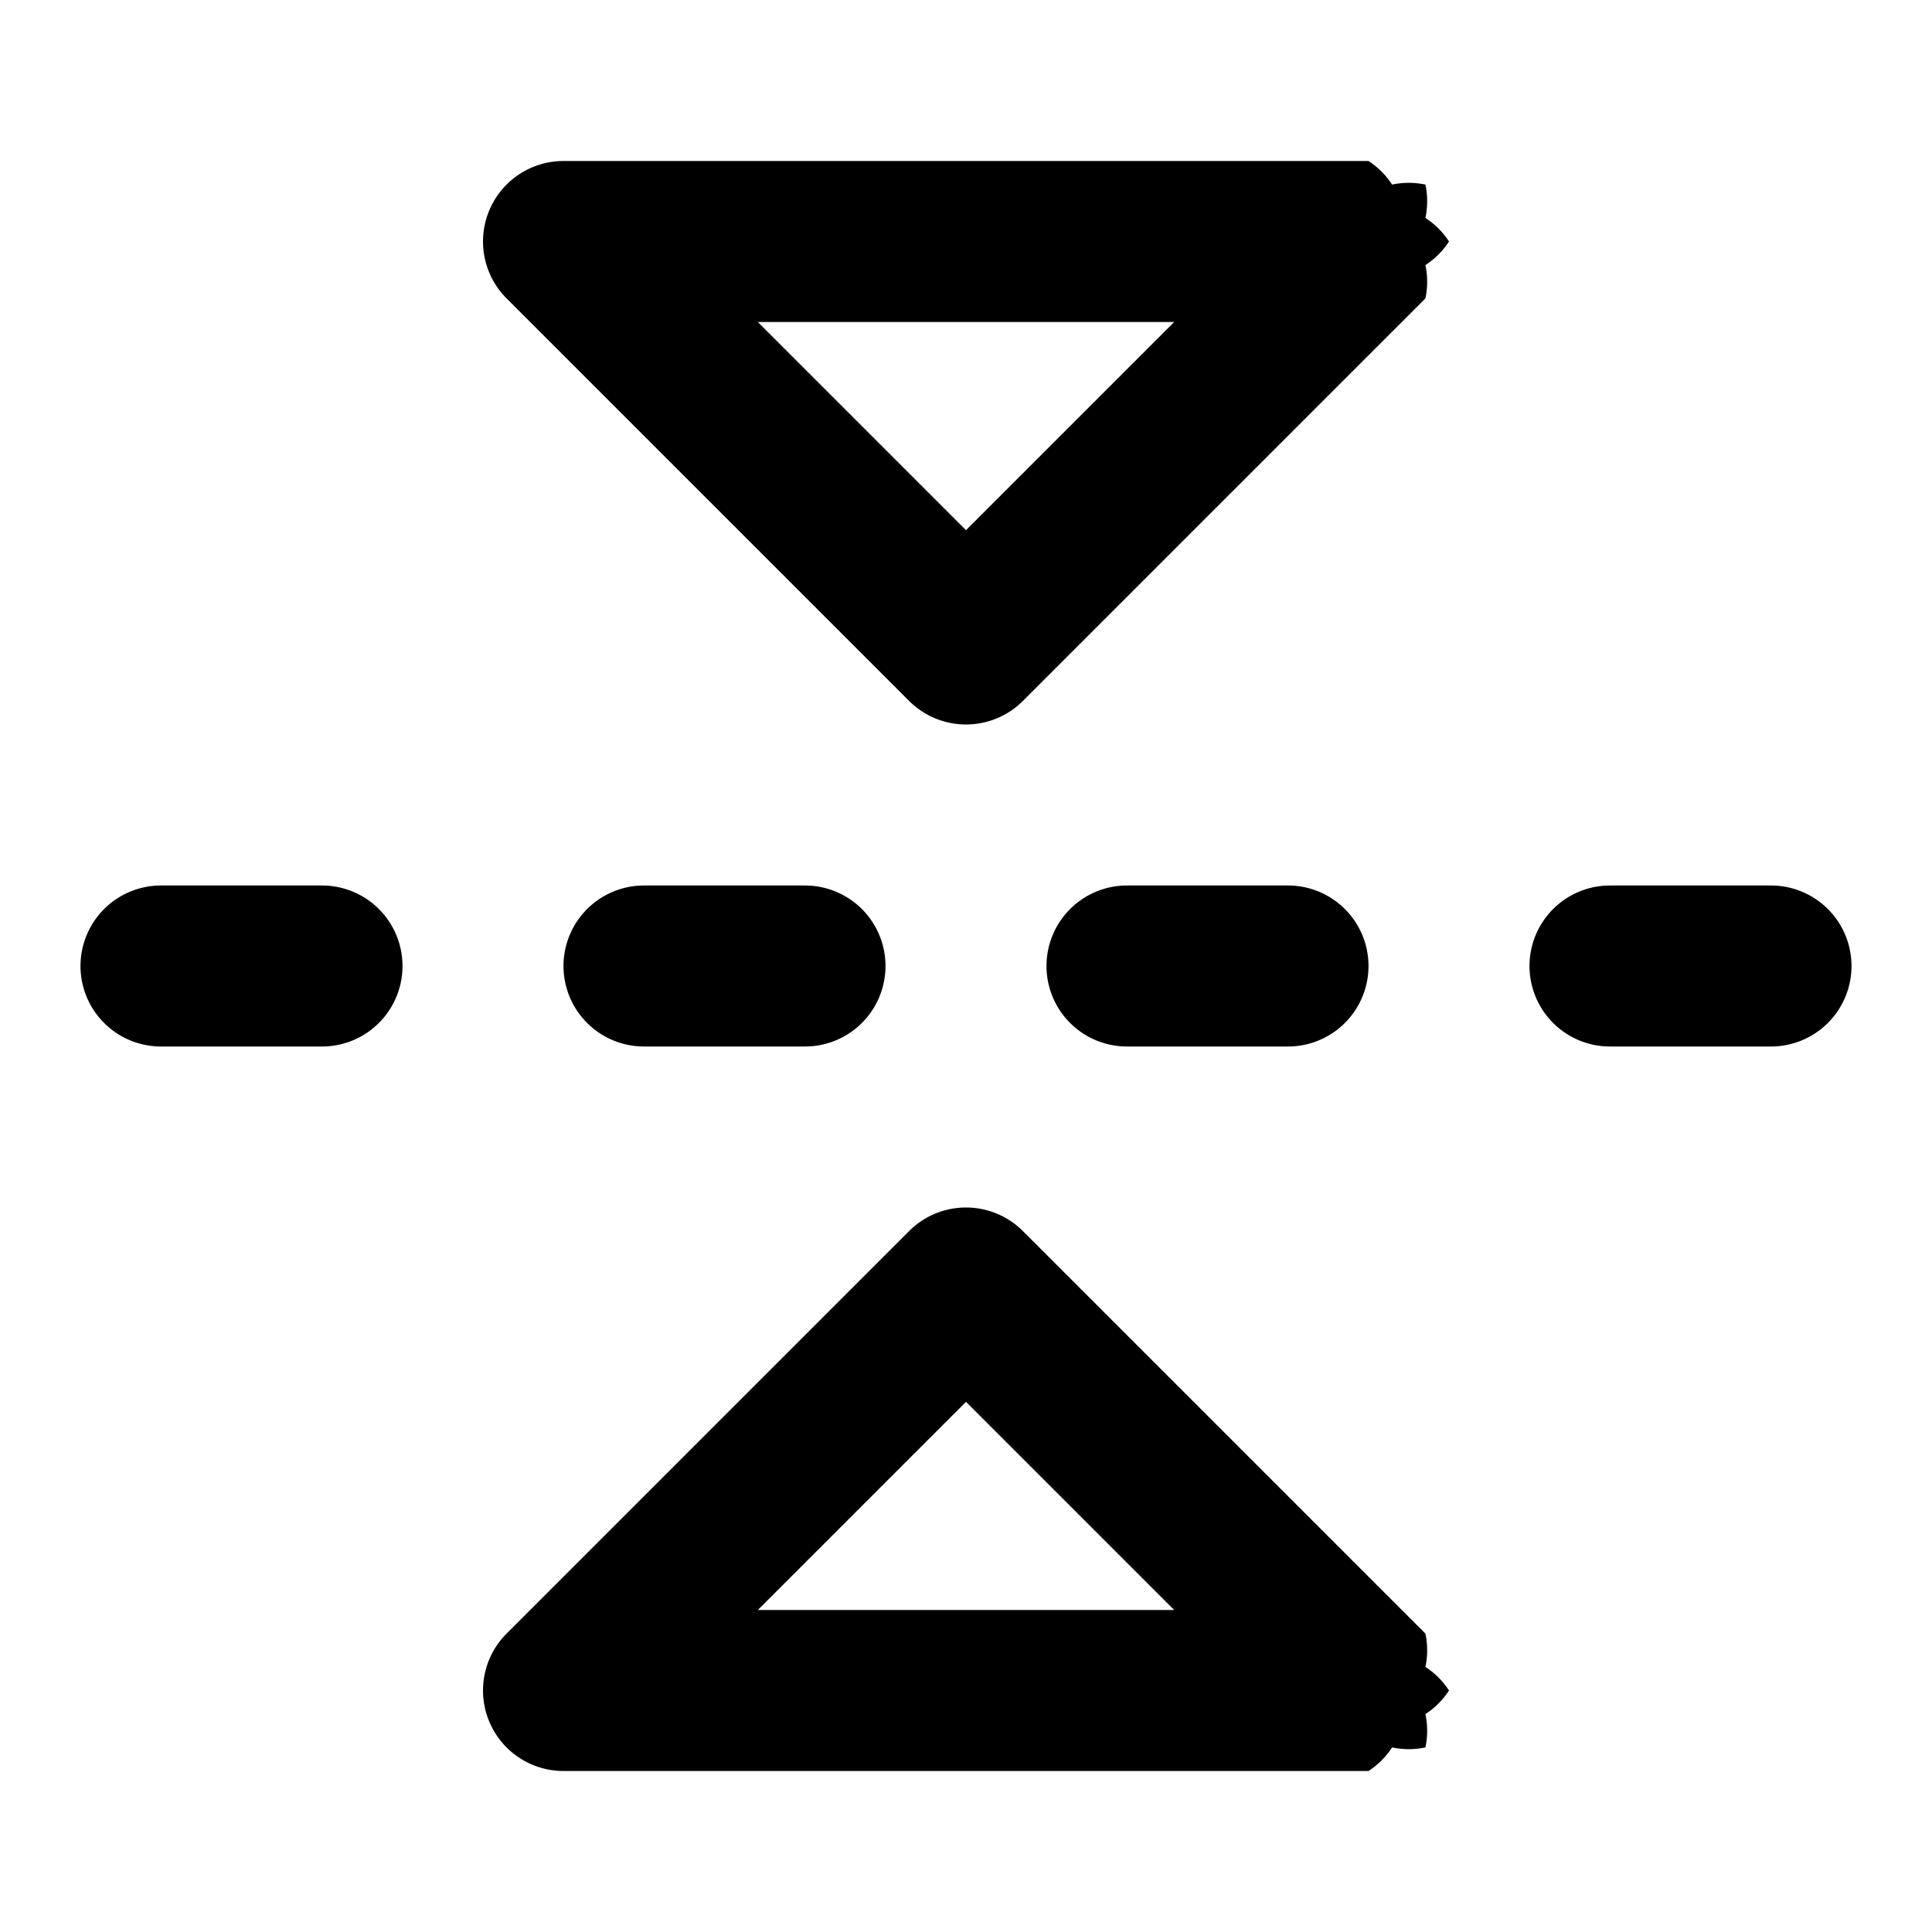 <?xml version="1.0" encoding="UTF-8" standalone="no"?>
<svg xmlns="http://www.w3.org/2000/svg" xmlns:svg="http://www.w3.org/2000/svg" width="24" height="24" viewBox="0 0 24 24" fill="currentColor" tags="reflect,mirror,alignment,dashed" categories="design,photography">
  <path d="M 7 2 A 1 1 0 0 0 6.293 3.707 L 11.293 8.707 A 1 1 0 0 0 12.707 8.707 L 17.707 3.707 A 1 1 0 0 0 17.707 3.293 A 1 1 0 0 0 18 3 A 1 1 0 0 0 17.707 2.707 A 1 1 0 0 0 17.707 2.293 A 1 1 0 0 0 17.293 2.293 A 1 1 0 0 0 17 2 L 7 2 z M 9.414 4 L 14.586 4 L 12 6.586 L 9.414 4 z M 2 11 A 1 1 0 0 0 1 12 A 1 1 0 0 0 2 13 L 4 13 A 1 1 0 0 0 5 12 A 1 1 0 0 0 4 11 L 2 11 z M 8 11 A 1 1 0 0 0 7 12 A 1 1 0 0 0 8 13 L 10 13 A 1 1 0 0 0 11 12 A 1 1 0 0 0 10 11 L 8 11 z M 14 11 A 1 1 0 0 0 13 12 A 1 1 0 0 0 14 13 L 16 13 A 1 1 0 0 0 17 12 A 1 1 0 0 0 16 11 L 14 11 z M 20 11 A 1 1 0 0 0 19 12 A 1 1 0 0 0 20 13 L 22 13 A 1 1 0 0 0 23 12 A 1 1 0 0 0 22 11 L 20 11 z M 12 15 A 1 1 0 0 0 11.293 15.293 L 6.293 20.293 A 1 1 0 0 0 7 22 L 17 22 A 1 1 0 0 0 17.293 21.707 A 1 1 0 0 0 17.707 21.707 A 1 1 0 0 0 17.707 21.293 A 1 1 0 0 0 18 21 A 1 1 0 0 0 17.707 20.707 A 1 1 0 0 0 17.707 20.293 L 12.707 15.293 A 1 1 0 0 0 12 15 z M 12 17.414 L 14.586 20 L 9.414 20 L 12 17.414 z "/>
</svg>
